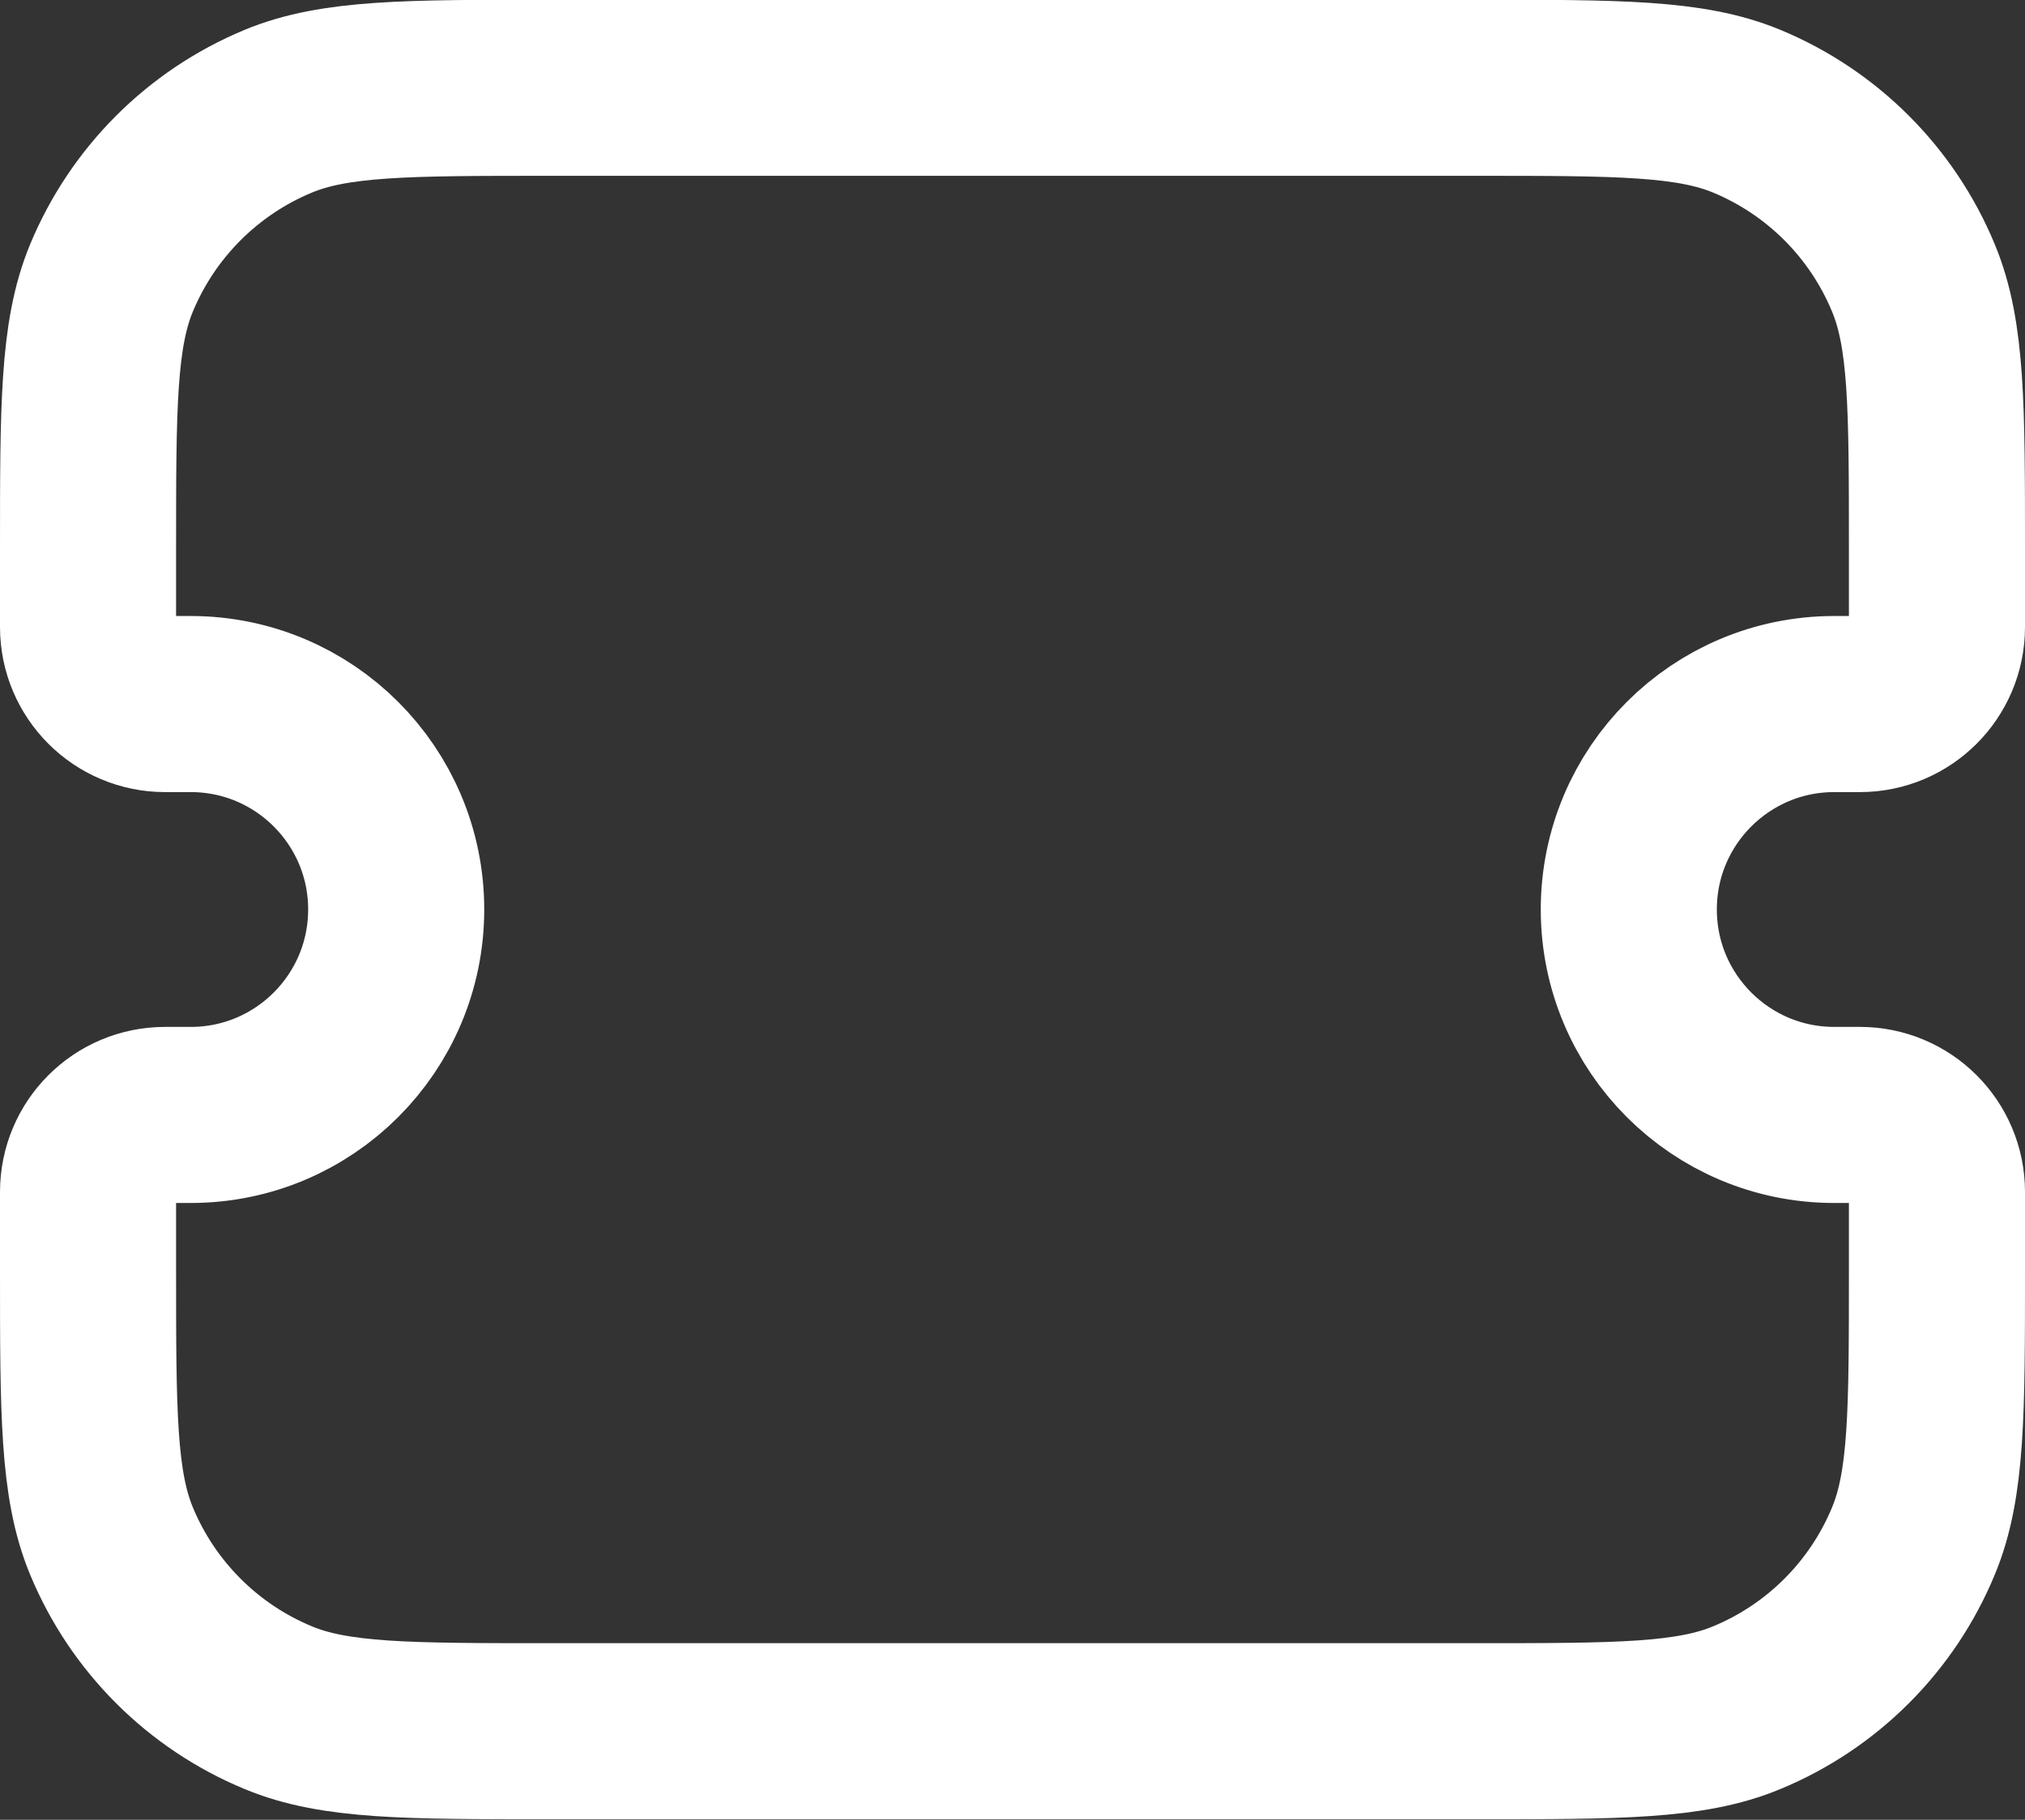 <svg xmlns="http://www.w3.org/2000/svg" fill="none" viewBox="0.5 0.17 23 20.67">
<rect x="0.5" y="0.17" width="23" height="20.67" fill="#333333" stroke="none"/>
<path d="M1.5 6.417C1.5 4.786 1.5 3.971 1.766 3.328C2.122 2.47 2.803 1.789 3.661 1.433C4.304 1.167 5.119 1.167 6.75 1.167H17.25C18.881 1.167 19.696 1.167 20.339 1.433C21.197 1.789 21.878 2.47 22.233 3.328C22.5 3.971 22.5 4.786 22.5 6.417V7.292C22.5 7.775 22.108 8.167 21.625 8.167H21.333C20.045 8.167 19 9.212 19 10.5C19 11.789 20.045 12.834 21.333 12.834H21.625C22.108 12.834 22.5 13.225 22.5 13.709V14.584C22.5 16.214 22.5 17.03 22.233 17.673C21.878 18.531 21.197 19.212 20.339 19.567C19.696 19.834 18.881 19.834 17.25 19.834H6.75C5.119 19.834 4.304 19.834 3.661 19.567C2.803 19.212 2.122 18.531 1.766 17.673C1.5 17.03 1.5 16.214 1.5 14.584V13.709C1.5 13.225 1.892 12.834 2.375 12.834H2.667C3.955 12.834 5 11.789 5 10.5C5 9.212 3.955 8.167 2.667 8.167H2.375C1.892 8.167 1.5 7.775 1.5 7.292V6.417Z" stroke="white" stroke-width="2"/>
</svg>